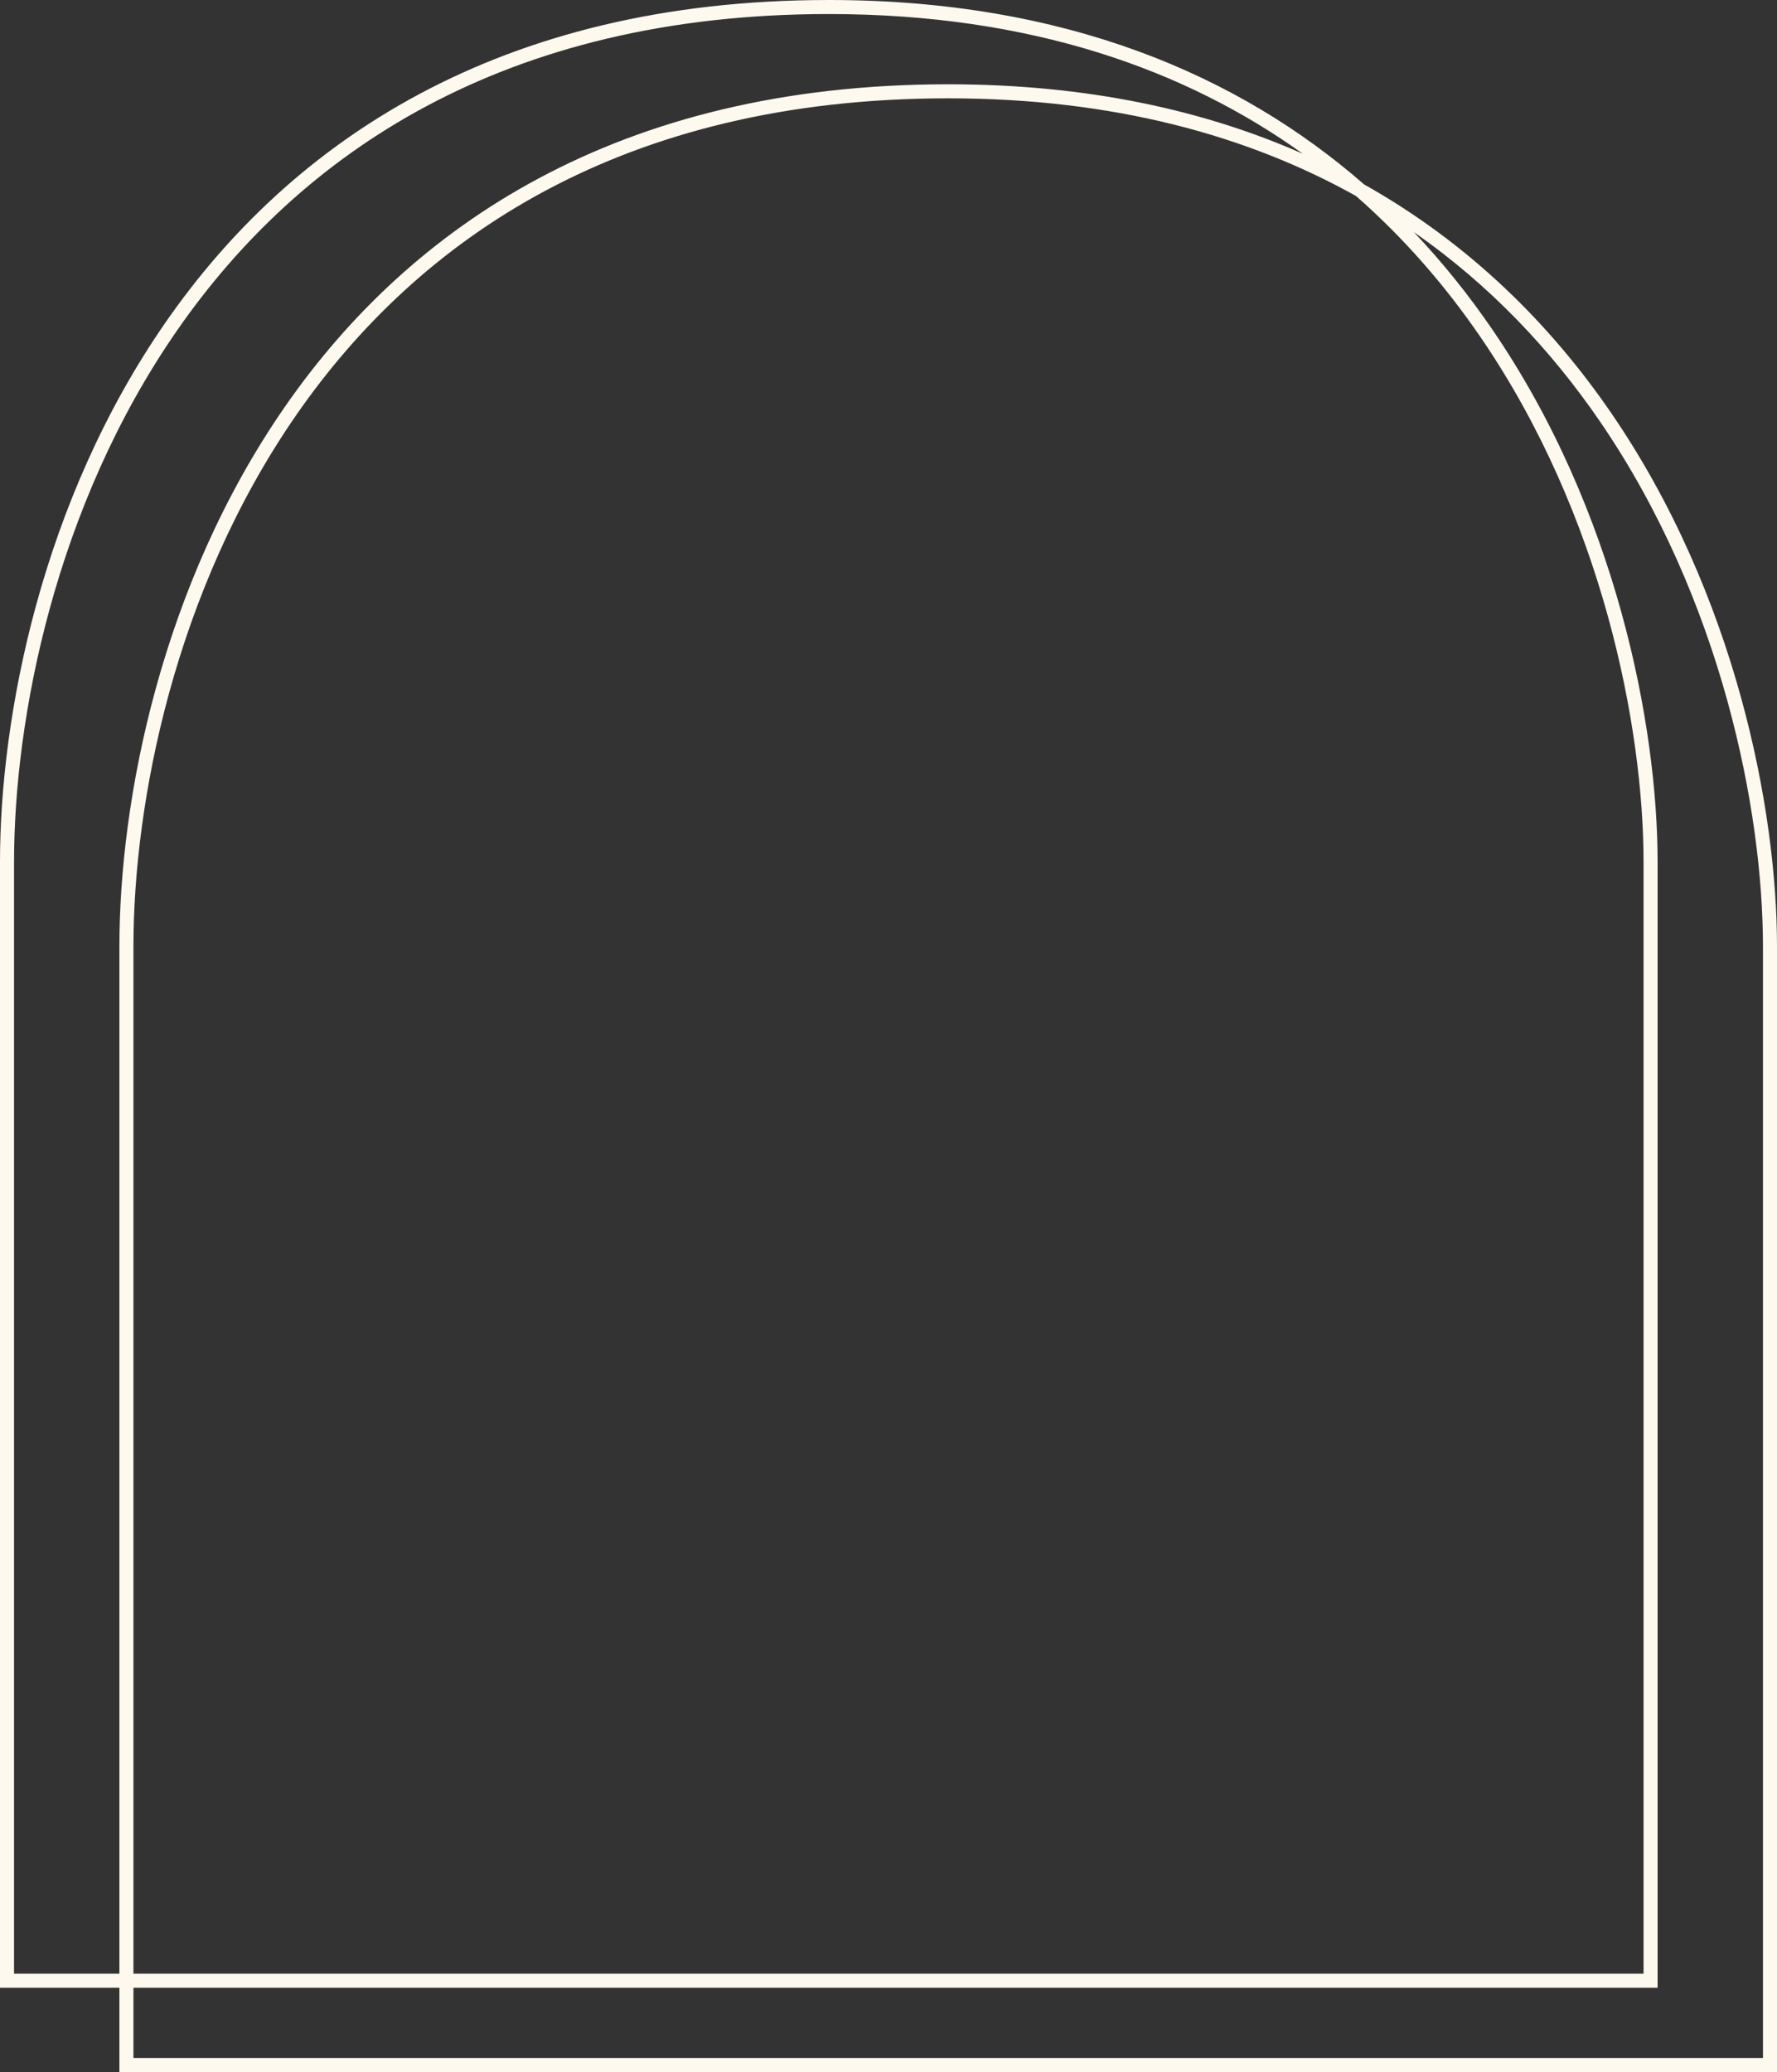 <svg width="253" height="295" viewBox="0 0 253 295" fill="none" xmlns="http://www.w3.org/2000/svg">
<rect x="0" y="0" width="253" height="295" fill="#333333" stroke="none"/>
<path fill-rule="evenodd" clip-rule="evenodd" d="M2 122.733C2 102.341 7.815 72.121 25.222 47.03C42.592 21.991 71.54 2 118 2C146.723 2 168.755 9.883 185.496 21.897C171.481 15.696 154.791 12 135 12C87.86 12 58.308 32.333 40.578 57.89C22.885 83.393 17 114.039 17 134.733V281H2V122.733ZM17 283H1H0V282V122.733C0 102.039 5.885 71.393 23.578 45.89C41.308 20.333 70.86 0 118 0C151.691 0 176.395 10.71 194.219 26.26C209.24 34.693 220.749 46.183 229.425 58.845C247.112 84.66 253 115.301 253 134.733V294V295H252H18H17V294V283ZM201.297 33.05C212.186 40.621 220.889 49.926 227.775 59.976C245.188 85.391 251 115.616 251 134.733V293H19V283H235H236V282V122.733C236 103.301 230.112 72.66 212.425 46.845C209.135 42.044 205.438 37.411 201.297 33.05ZM193.062 27.905C199.987 33.972 205.847 40.783 210.775 47.976C228.188 73.391 234 103.616 234 122.733V281H19V134.733C19 114.341 24.815 84.121 42.222 59.03C59.592 33.991 88.54 14 135 14C158.619 14 177.713 19.33 193.062 27.905Z" fill="#FEF9EE"/>
</svg>
